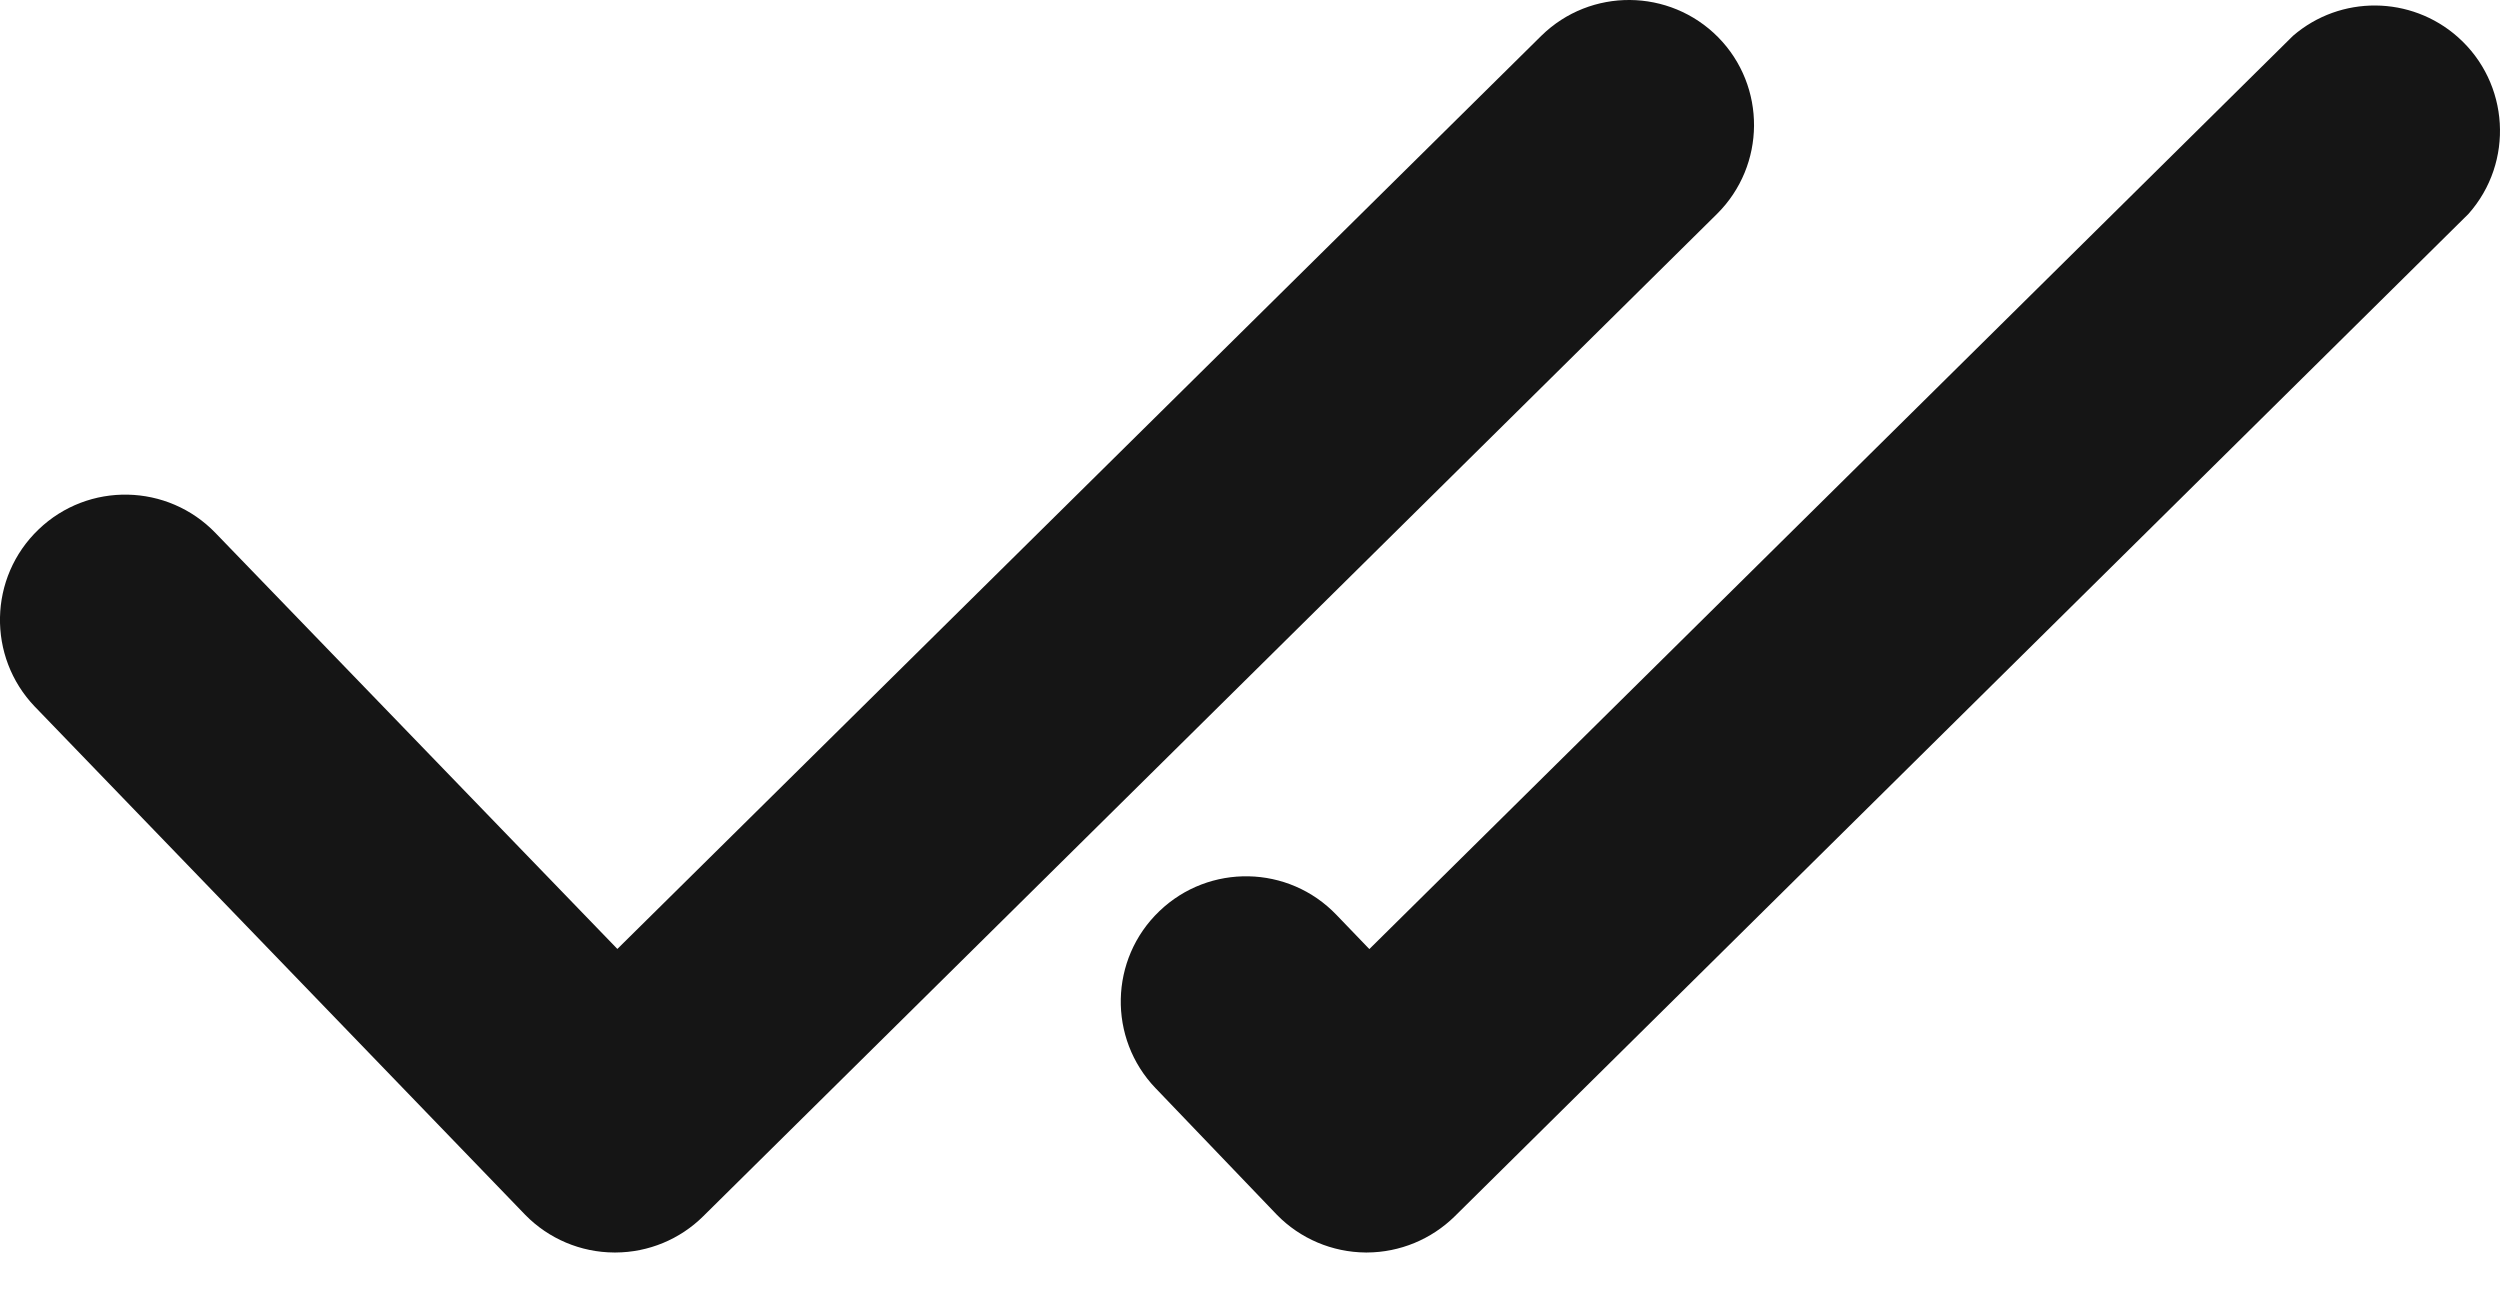 <svg width="19" height="10" viewBox="0 0 19 10" fill="none" xmlns="http://www.w3.org/2000/svg">
<path d="M13.058 0.283C12.689 -0.09 12.088 -0.095 11.714 0.272L4.692 7.212L1.639 4.052C1.275 3.673 0.672 3.66 0.293 4.024C-0.087 4.388 -0.099 4.991 0.265 5.371C0.267 5.372 0.268 5.374 0.27 5.376L3.992 9.233C4.17 9.415 4.414 9.518 4.668 9.519H4.679C4.928 9.518 5.168 9.419 5.345 9.243L13.049 1.626C13.421 1.257 13.425 0.656 13.058 0.283Z" fill="#151515"/>
<path d="M9.705 9.233C9.882 9.414 10.125 9.517 10.379 9.519H10.389C10.639 9.518 10.878 9.419 11.056 9.244L18.76 1.626C19.109 1.233 19.073 0.631 18.68 0.282C18.324 -0.034 17.788 -0.039 17.427 0.272L10.407 7.213L10.157 6.953C9.793 6.573 9.19 6.561 8.811 6.925C8.431 7.289 8.419 7.892 8.783 8.271C8.784 8.273 8.786 8.275 8.788 8.276L9.705 9.233Z" fill="#151515"/>
</svg>
